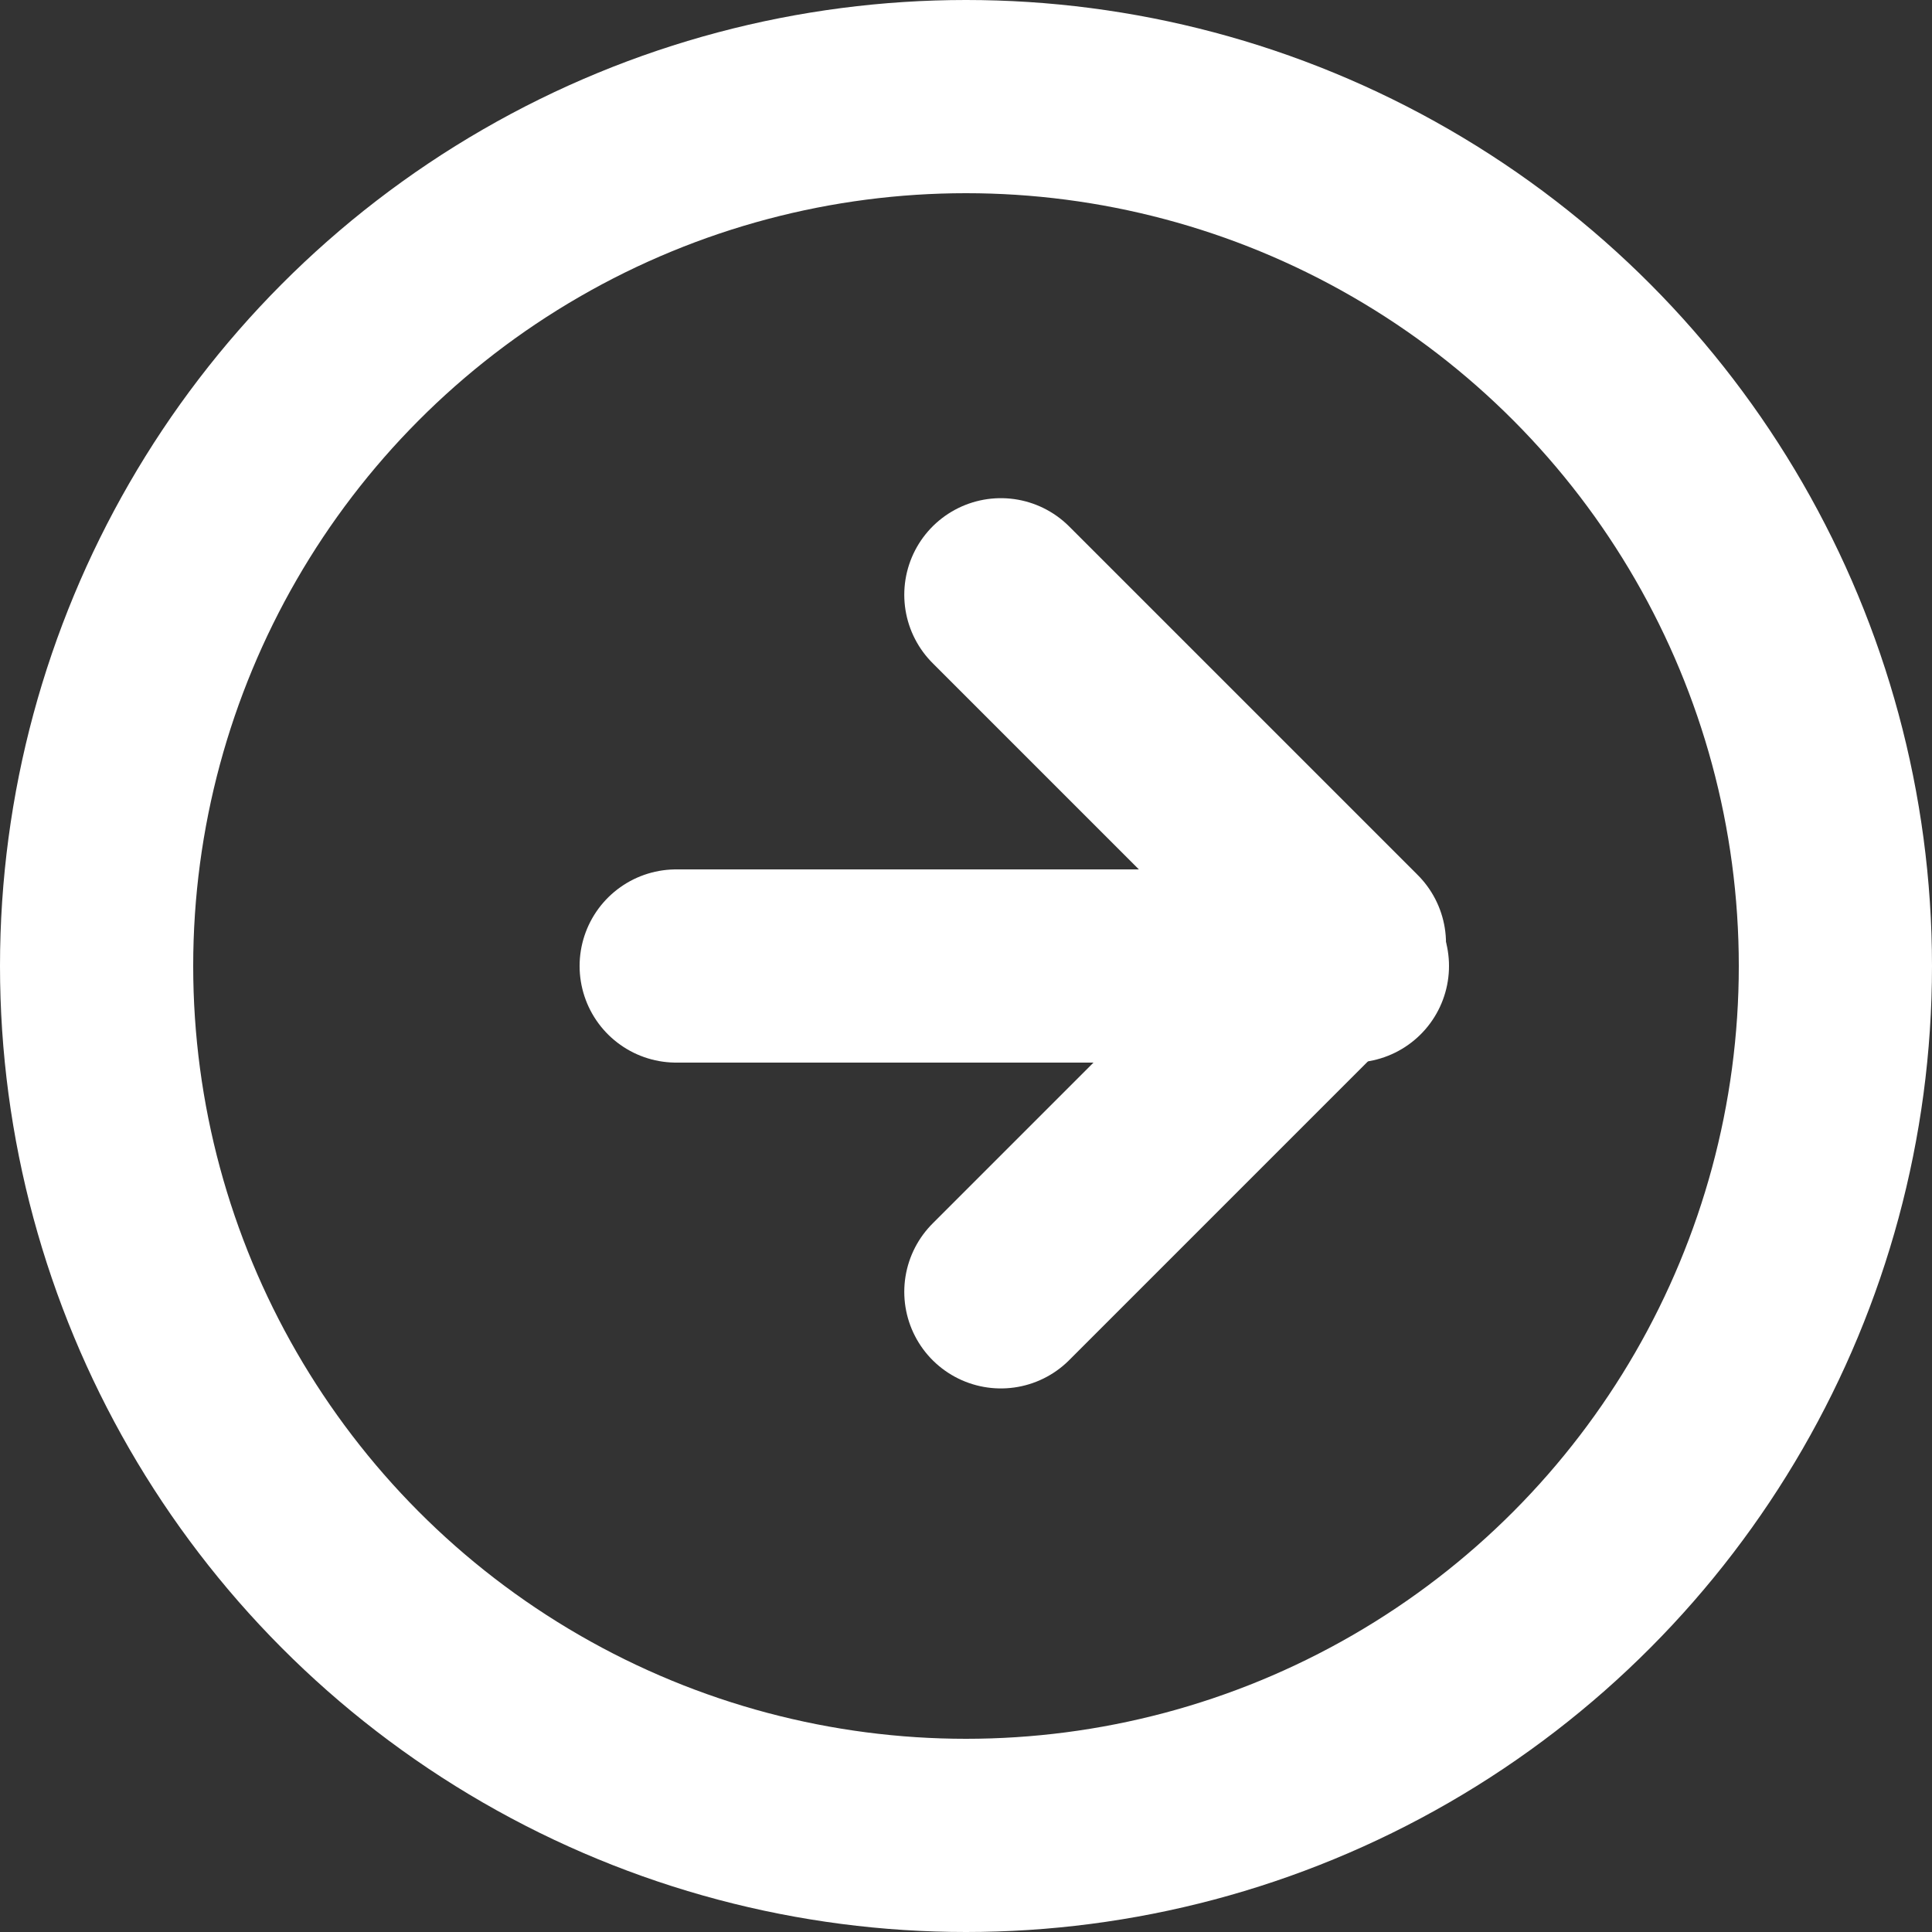 <svg xmlns="http://www.w3.org/2000/svg" width="20" height="20" viewBox="0 0 20 20"><rect x="0" y="0" width="20" height="20" fill="#333333" stroke="none"/><defs><style>.a{fill:none;stroke:#fff;stroke-linecap:round;stroke-linejoin:round;stroke-width:2px;}</style></defs><g transform="translate(1.295 0.783)"><circle class="a" cx="9" cy="9" r="9" transform="translate(-0.295 0.217)"/><path class="a" d="M12,15.216l3.608-3.608L12,8" transform="translate(-2.934 -2.626)"/><line class="a" x2="7" transform="translate(5.705 9.217)"/></g></svg>